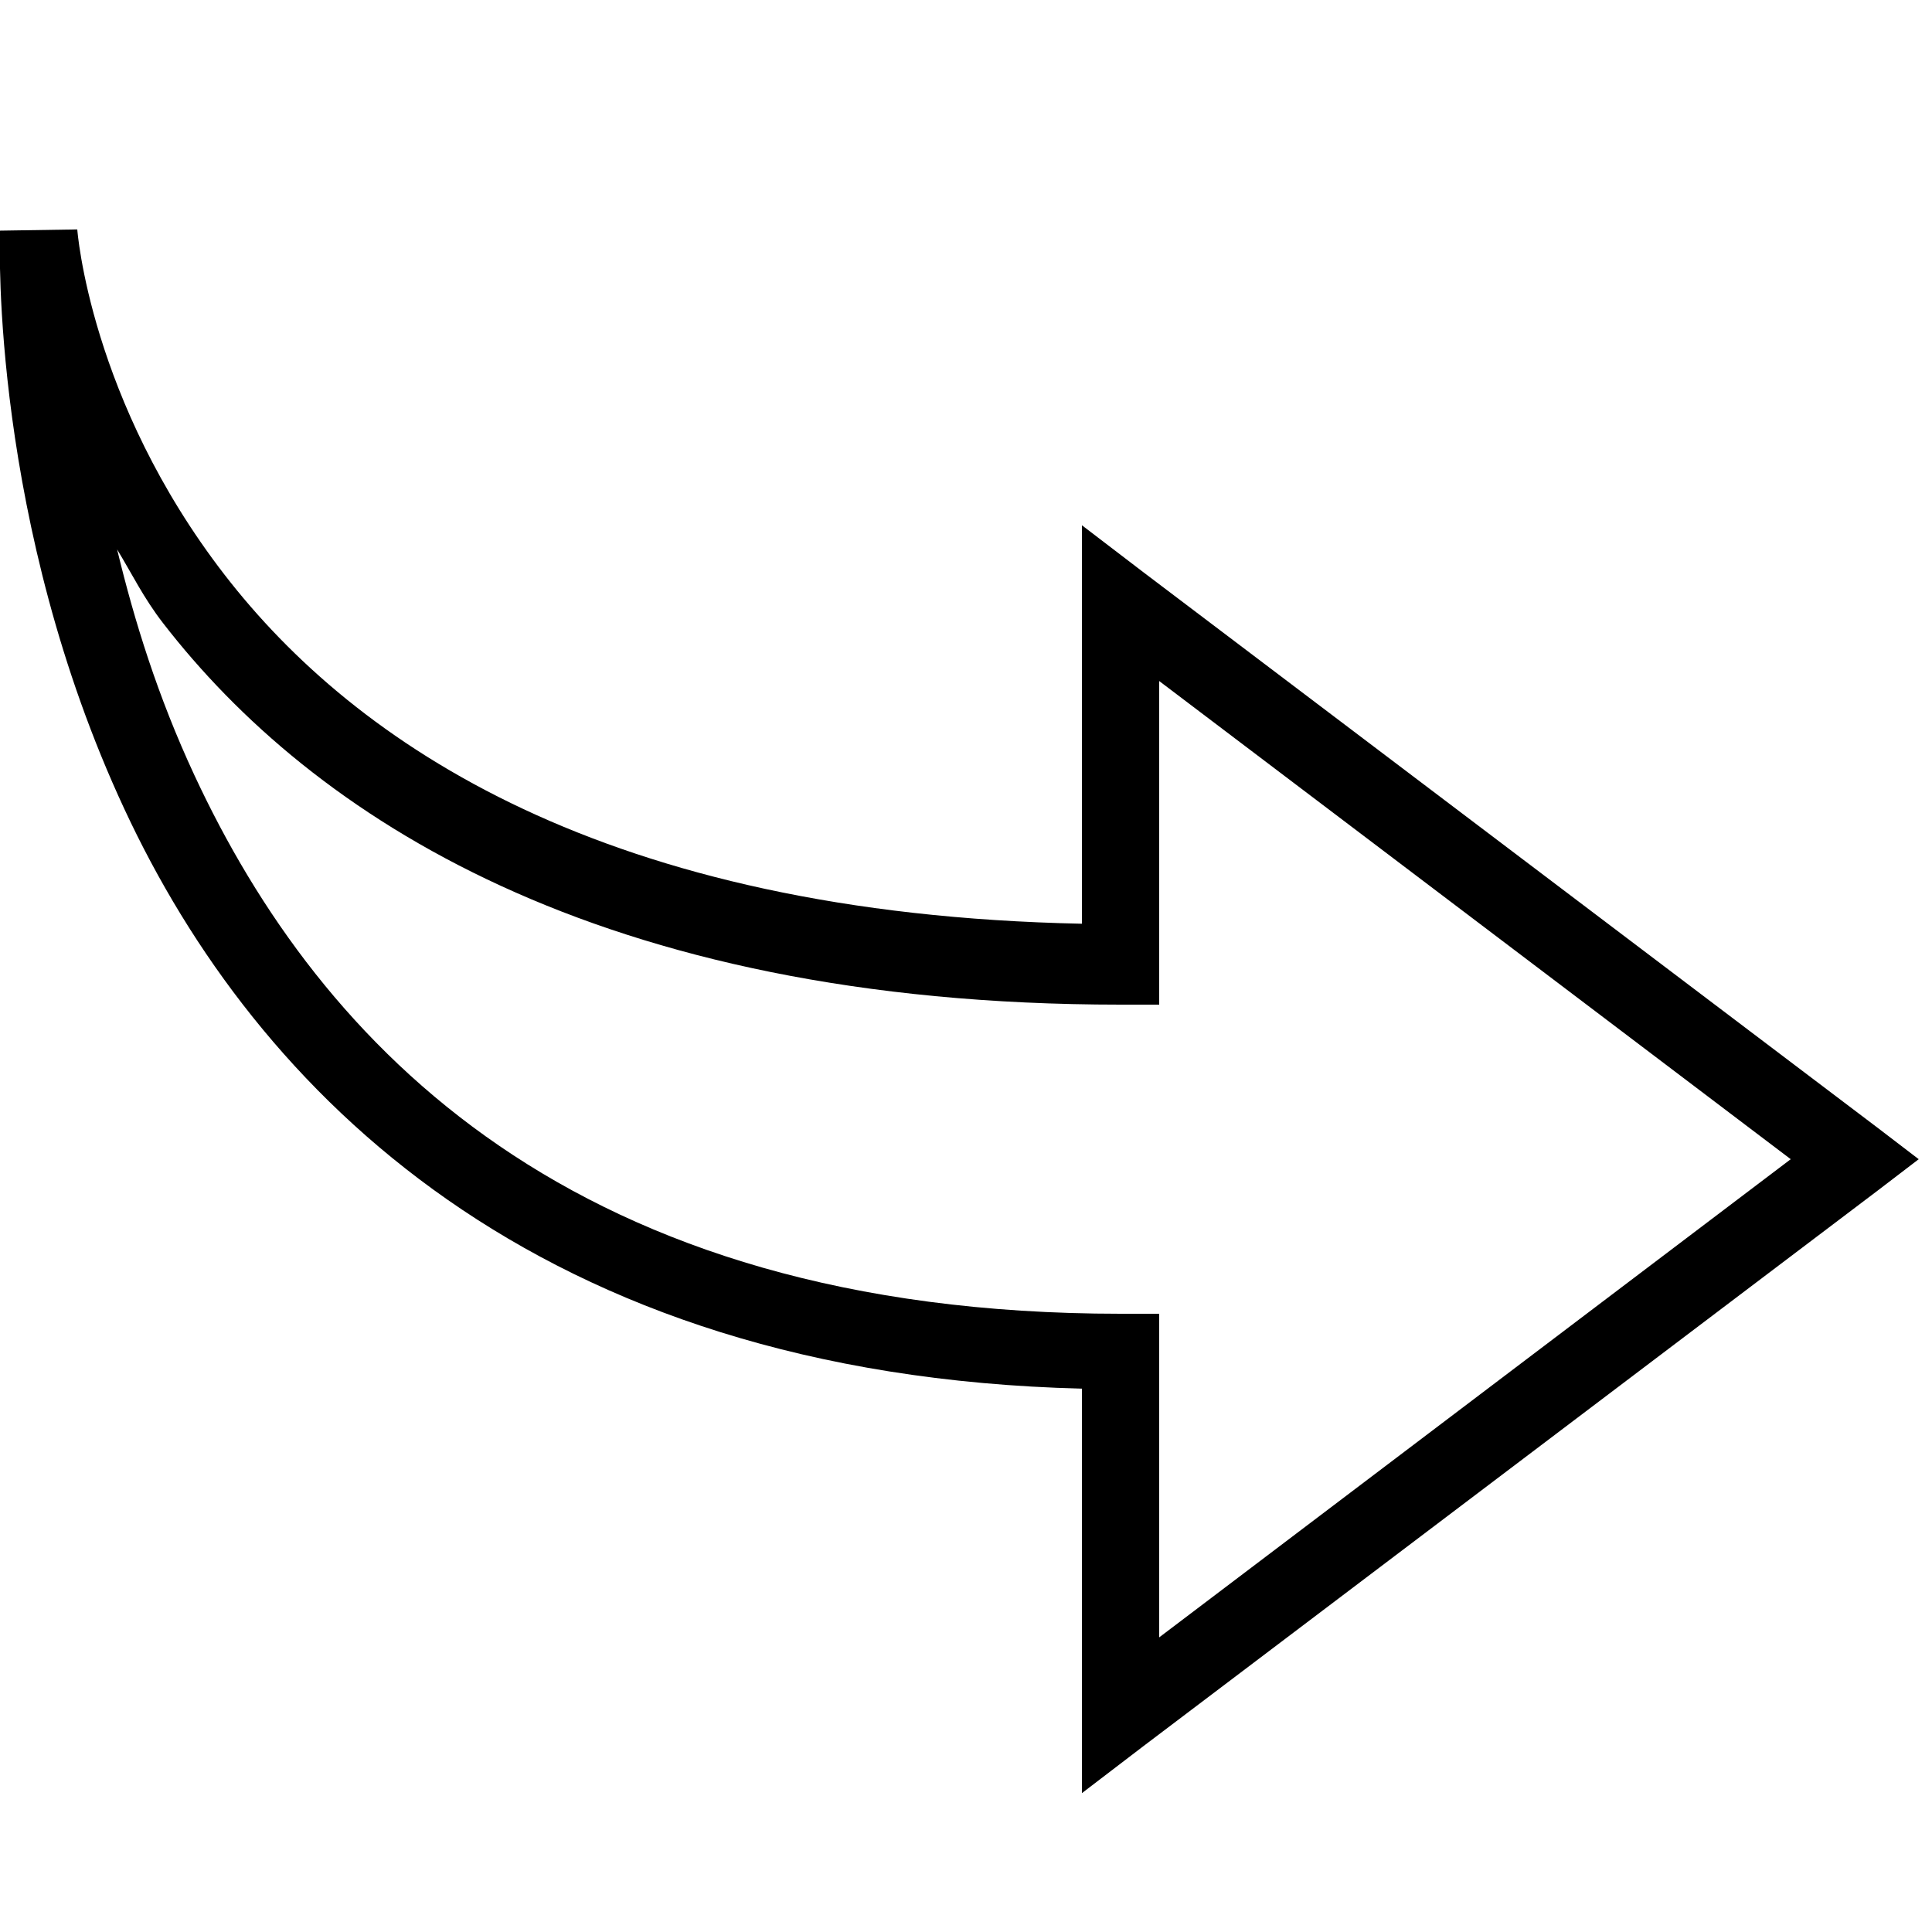 ﻿<?xml version="1.0" encoding="utf-8"?>
<svg xmlns="http://www.w3.org/2000/svg" viewBox="0 0 50 50" width="515" height="515">
  <path d="M2 5.938L0 5.969C0 5.969 0 6.062 0 6.062C0 6.062 0 6.094 0 6.094C-0.008 6.289 -0.227 13.539 3.219 20.938C6.625 28.258 13.863 35.586 28 35.938L28 46.406L29.594 45.188L48.594 30.812L49.656 30L48.594 29.188L29.594 14.812L28 13.594L28 23.906C15.66 23.652 9.203 19.262 5.812 14.875C2.32 10.355 2 5.938 2 5.938 Z M 3.031 14.219C3.418 14.855 3.719 15.48 4.219 16.125C8.07 21.105 15.449 26 29 26L30 26L30 17.625L46.344 30L30 42.375L30 34L29 34C14.832 34 8.289 27.062 5.031 20.062C4.086 18.031 3.48 16.082 3.031 14.219Z" />
</svg>